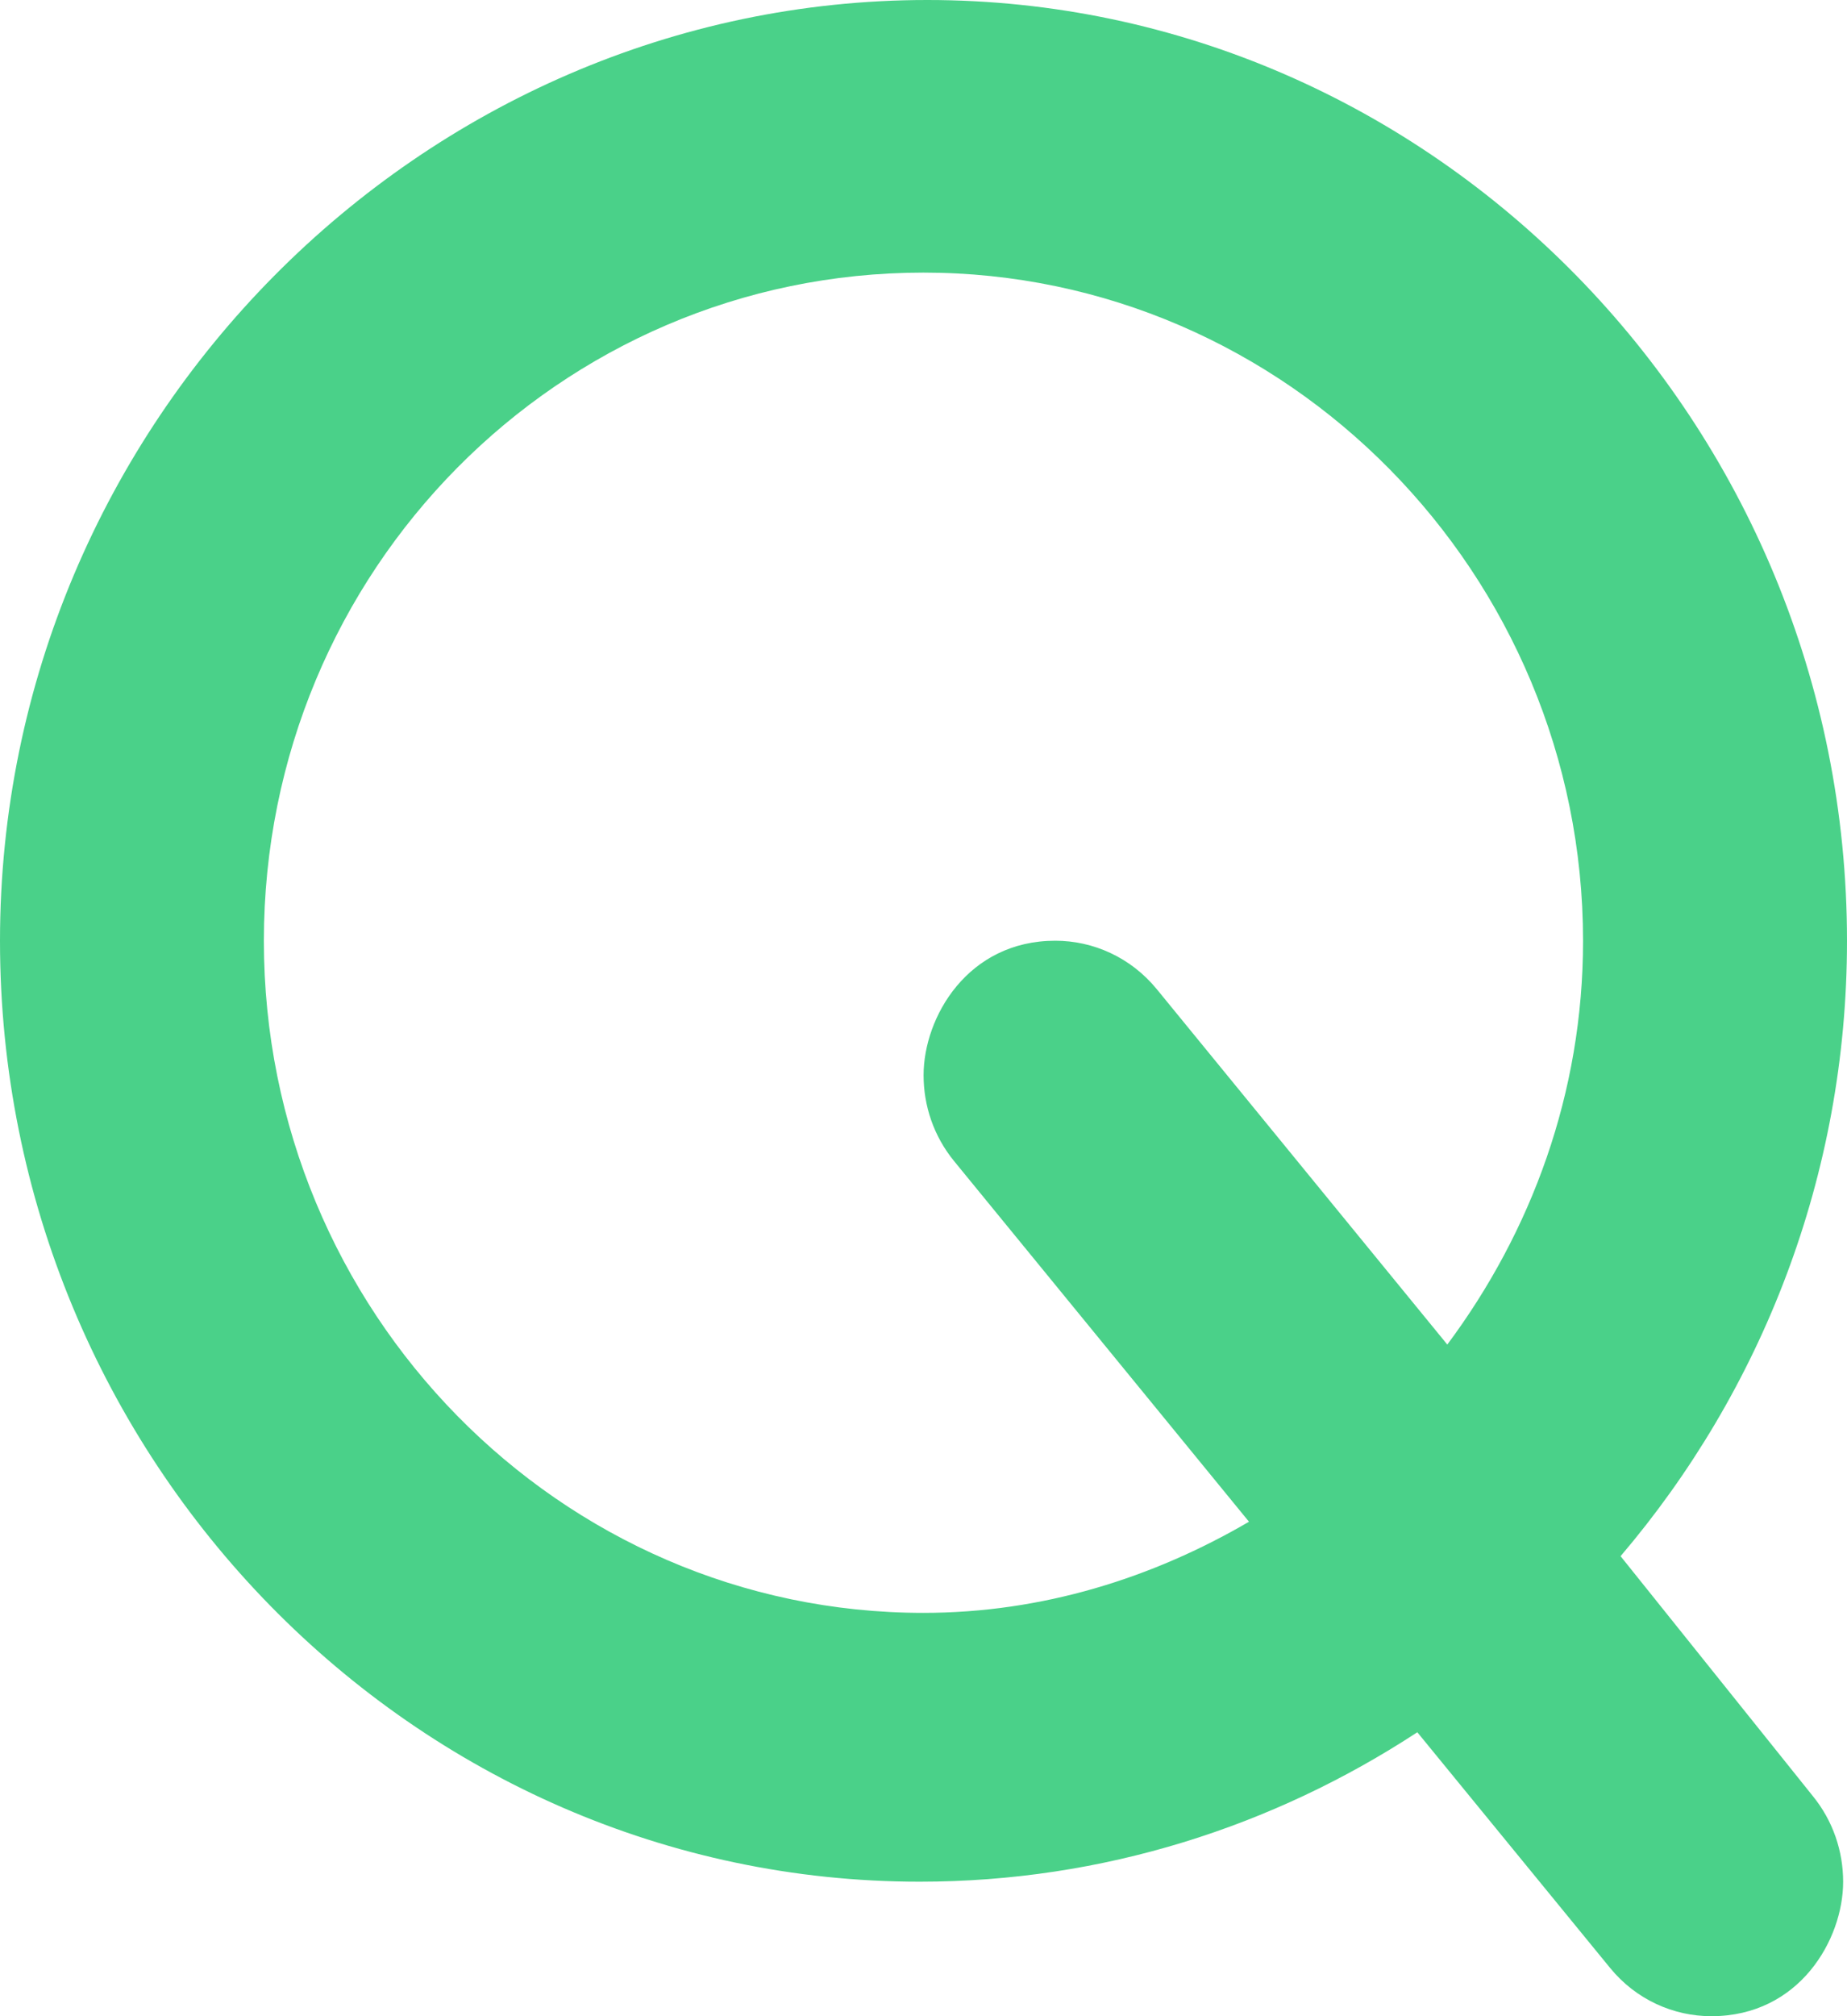 <svg width="22" height="24" viewBox="0 0 22 24" fill="none" xmlns="http://www.w3.org/2000/svg">
<path d="M19.303 18.524C20.978 16.558 22 14 22 11.2C22 5.025 17.065 0 11.045 0C5.025 0 0 5.025 0 11.2C0 17.374 4.935 22.399 10.955 22.399C13.138 22.399 15.169 21.741 16.882 20.62L19.177 23.424C19.487 23.804 19.934 24 20.384 24C21.432 24 21.954 23.087 21.954 22.4C21.954 22.038 21.835 21.675 21.59 21.376L19.303 18.524ZM10.999 19.199C6.667 19.199 3.143 15.61 3.143 11.2C3.143 6.789 6.667 3.245 10.999 3.245C15.331 3.245 18.856 6.834 18.856 11.2C18.856 13.01 18.24 14.663 17.239 16.005L13.778 11.774C13.467 11.395 13.02 11.198 12.57 11.198C11.526 11.198 11.001 12.109 11.001 12.799C11.001 13.16 11.12 13.523 11.365 13.822L14.877 18.114C13.729 18.784 12.414 19.199 10.999 19.199Z" fill="#4AD189"/>
</svg>
